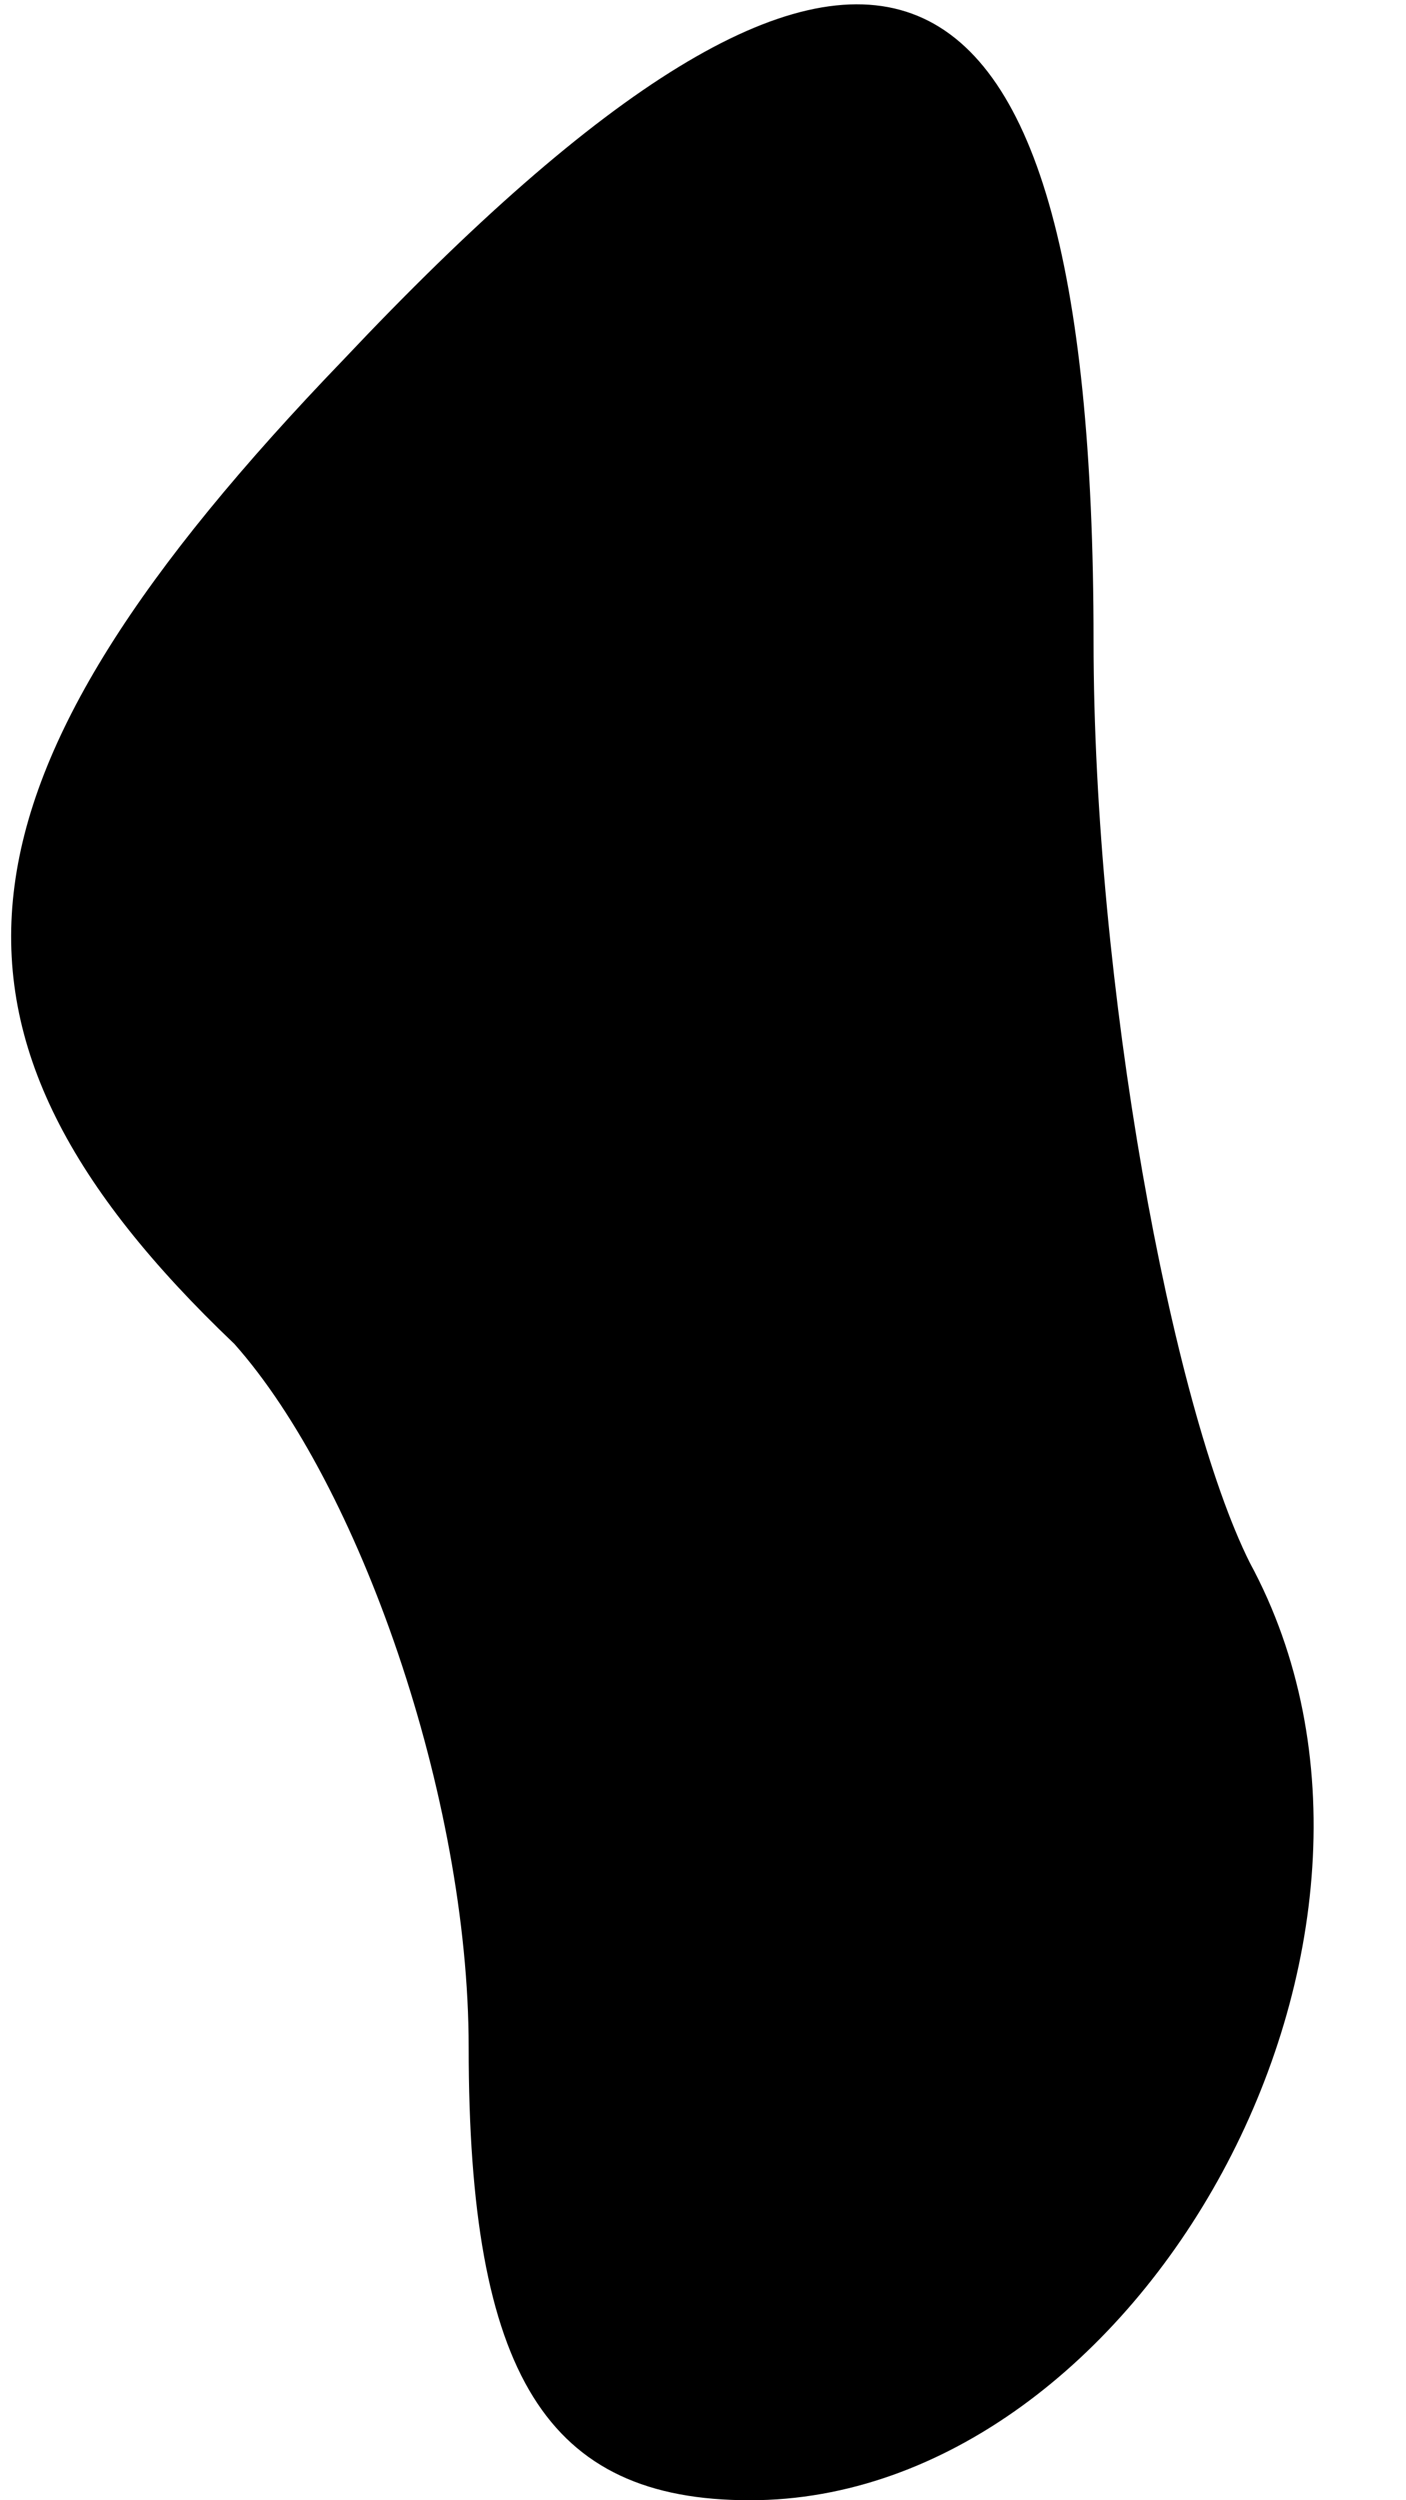 <?xml version="1.0" standalone="no"?>
<!DOCTYPE svg PUBLIC "-//W3C//DTD SVG 20010904//EN"
 "http://www.w3.org/TR/2001/REC-SVG-20010904/DTD/svg10.dtd">
<svg version="1.0" xmlns="http://www.w3.org/2000/svg"
 width="9pt" height="16pt" viewBox="0 0 9 16"
 preserveAspectRatio="xMidYMid meet">
<g transform="translate(0,16) scale(0.1,-0.1)"
fill="#000000" stroke="none">
<path fill="#000000" stroke="none" d="M22 137 c-26 -27 -28 -43 -7 -63 8 -9
15 -29 15 -45 0 -21 5 -29 18 -29 25 0 45 36 32 60 -5 10 -10 37 -10 59 0 48
-15 53 -48 18z"/>
</g>
</svg>
